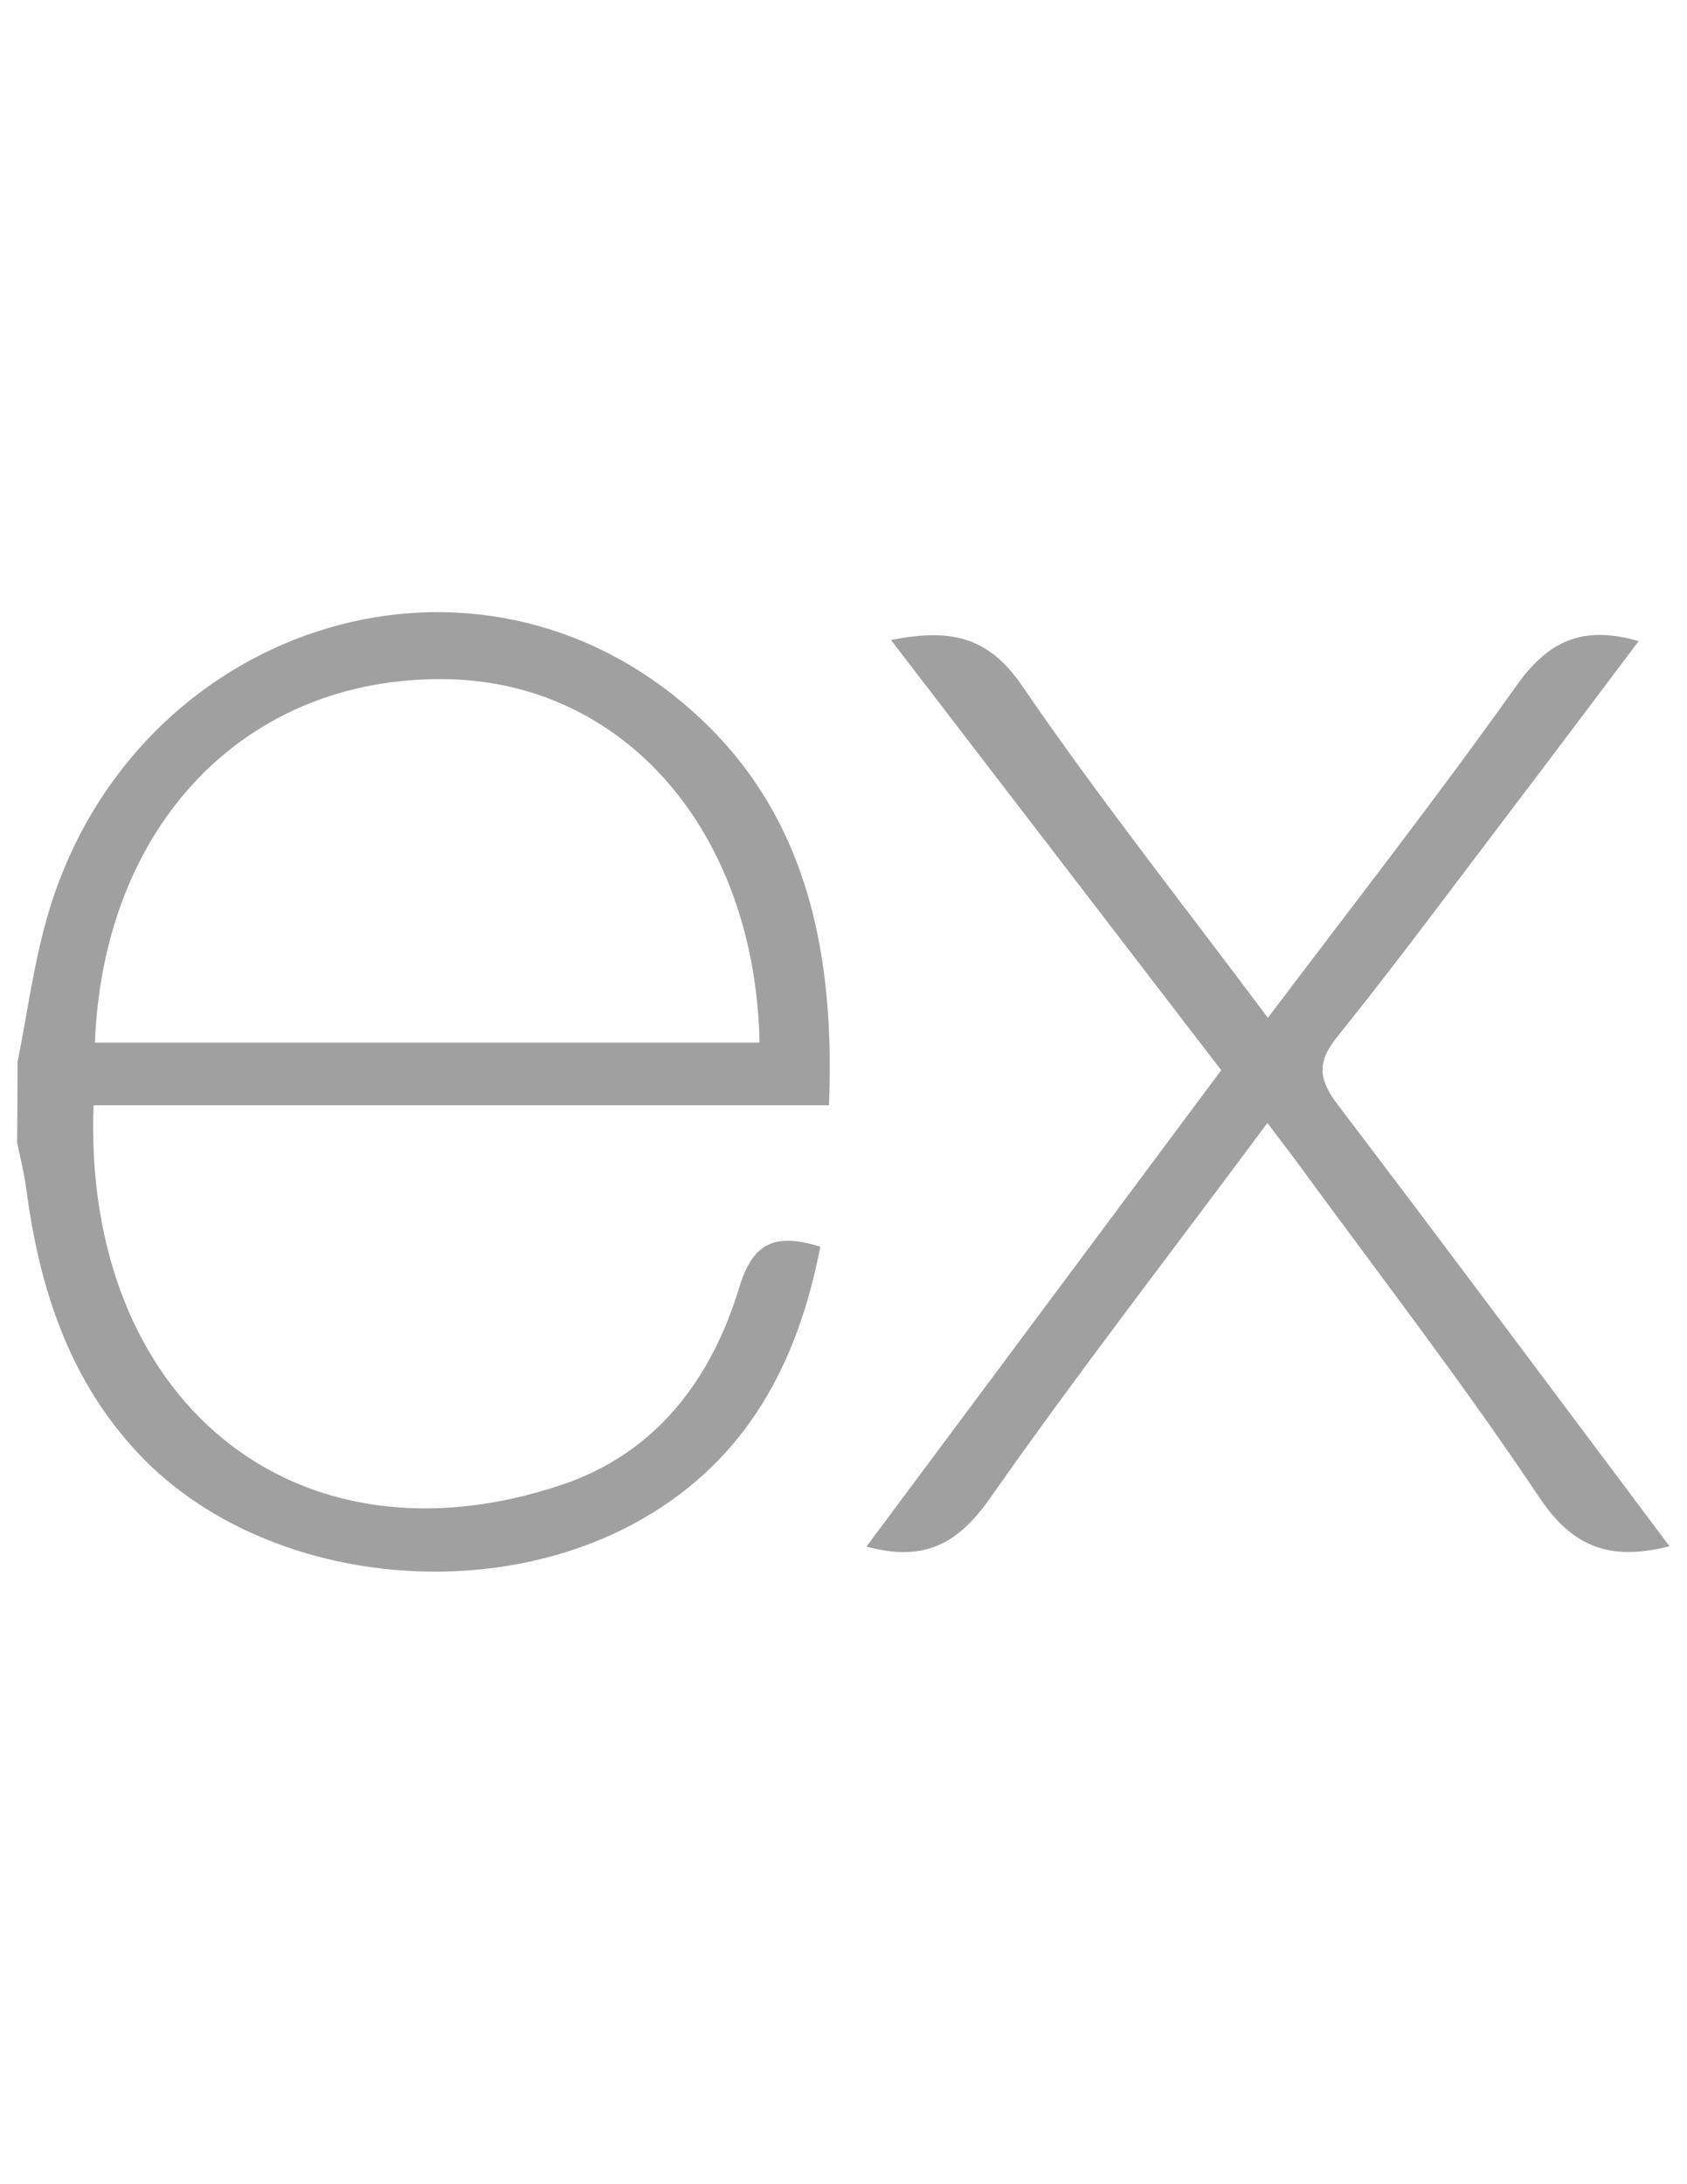 <?xml version="1.0" encoding="utf-8"?>
<!-- Generator: Adobe Illustrator 16.0.0, SVG Export Plug-In . SVG Version: 6.00 Build 0)  -->
<!DOCTYPE svg PUBLIC "-//W3C//DTD SVG 1.1//EN" "http://www.w3.org/Graphics/SVG/1.1/DTD/svg11.dtd">
<svg version="1.1" id="Express" xmlns="http://www.w3.org/2000/svg" xmlns:xlink="http://www.w3.org/1999/xlink" x="0px" y="0px"
	 width="612px" height="792px" viewBox="0 0 612 792" enable-background="new 0 0 612 792" xml:space="preserve">
<title>Artboard 16</title>
<g id="original">
	<path fill="#A0A0A0" d="M605.641,560.666c-21.802,5.547-35.285,0.239-47.382-17.93c-27.157-40.688-57.136-79.512-86.063-119.053
		c-3.729-5.116-7.603-10.137-12.432-16.496c-34.233,46.188-68.419,90.175-100.502,135.932
		c-11.475,16.352-23.523,23.476-44.943,17.69L443.03,388.063L323.213,232.051c20.606-4.016,34.854-1.96,47.478,16.496
		c27.875,40.736,58.618,79.512,89.266,120.535c30.839-40.88,61.2-79.704,89.888-120.057c11.522-16.352,23.906-22.567,44.609-16.543
		c-15.683,20.798-31.03,41.262-46.474,61.582c-20.847,27.397-41.311,55.128-62.922,81.951c-7.697,9.563-6.454,15.778,0.431,24.815
		C525.459,453.375,564.952,506.447,605.641,560.666z"/>
	<path fill="#A0A0A0" d="M6.359,385.194c3.443-17.26,5.738-34.855,10.519-51.781c28.688-102.462,146.306-145.063,227.109-81.568
		c47.334,37.246,59.096,89.744,56.753,148.936H33.947c-4.016,106.191,72.436,170.308,169.878,137.604
		c34.186-11.476,54.315-38.25,64.403-71.719c5.116-16.782,13.579-19.412,29.357-14.631c-8.08,41.884-26.393,76.883-64.643,98.781
		c-57.375,32.799-139.278,22.185-182.357-23.381c-25.436-26.775-36.242-60.101-41.023-96.104
		c-0.717-5.737-2.199-11.379-3.347-17.069C6.311,404.574,6.359,394.884,6.359,385.194z M34.425,378.07h241.119
		c-1.578-76.787-49.39-131.341-114.75-131.819C89.075,245.678,37.533,298.94,34.425,378.07z"/>
</g>
</svg>
